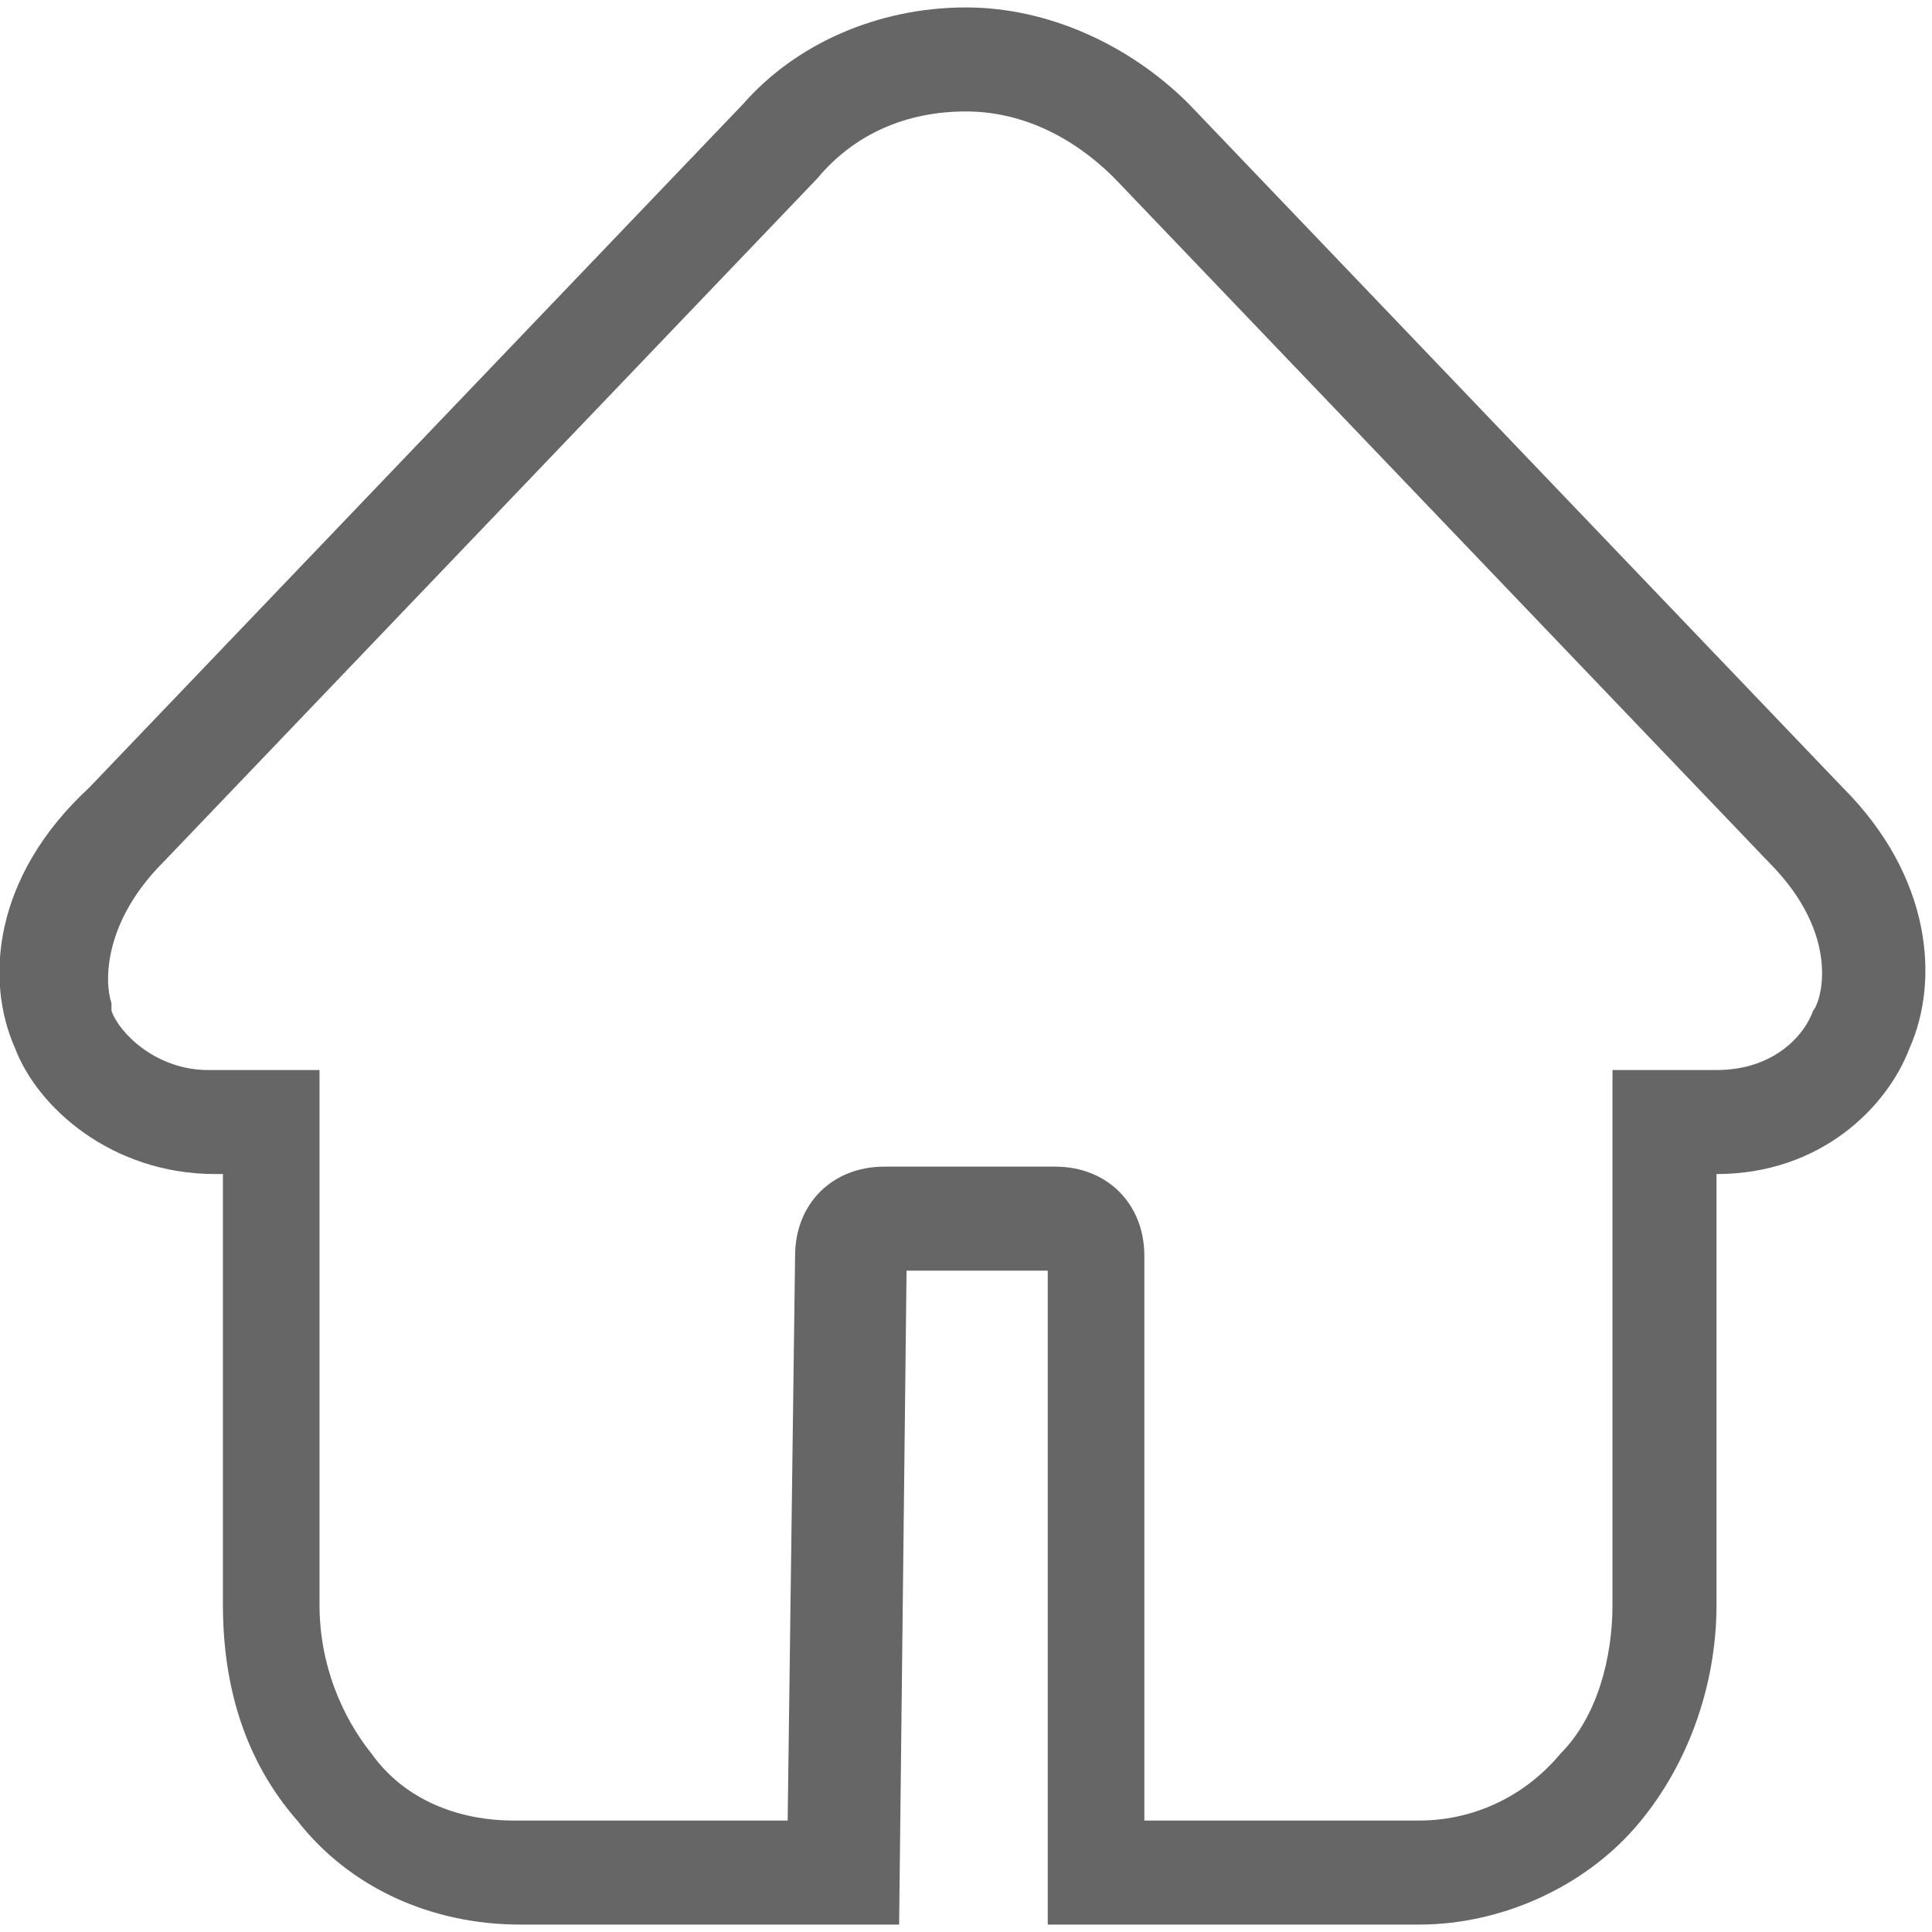 <?xml version="1.0" encoding="utf-8"?>
<!-- Generator: Adobe Illustrator 23.0.0, SVG Export Plug-In . SVG Version: 6.00 Build 0)  -->
<svg version="1.1" id="图层_1" xmlns="http://www.w3.org/2000/svg" xmlns:xlink="http://www.w3.org/1999/xlink" x="0px" y="0px"
	 viewBox="0 0 26 26" style="enable-background:new 0 0 26 26;" xml:space="preserve">
<style type="text/css">
	.st0{fill:#666666;}
</style>
<g>
	<path class="st0" d="M19.1,25.9h-5v-8.8h-1.9l-0.1,8.8H7c-1.2,0-2.3-0.5-3-1.4c-0.7-0.8-1-1.8-1-2.9v-5.8H2.9
		c-1.4,0-2.4-0.9-2.7-1.7c-0.4-0.9-0.3-2.3,1-3.5L10,1.4c0.7-0.8,1.8-1.3,3-1.3c1.1,0,2.2,0.5,3,1.3l8.8,9.2
		c1.2,1.2,1.3,2.6,0.9,3.5c-0.3,0.8-1.2,1.7-2.6,1.7v5.8c0,1.1-0.4,2.2-1.1,3C21.3,25.4,20.2,25.9,19.1,25.9z M15.5,24.5h3.6
		c0.7,0,1.4-0.3,1.9-0.9c0.5-0.5,0.7-1.3,0.7-2v-7.2h1.4c0.8,0,1.2-0.5,1.3-0.8c0.1-0.1,0.4-1-0.6-2L15,2.4c-0.6-0.6-1.3-0.9-2-0.9
		c-0.8,0-1.5,0.3-2,0.9l-8.8,9.2c-0.8,0.8-0.8,1.6-0.7,1.9l0,0.1c0.1,0.3,0.6,0.8,1.3,0.8h1.5v7.2c0,0.8,0.3,1.5,0.7,2
		c0.5,0.7,1.3,0.9,1.9,0.9h3.7l0.1-7.6c0-0.7,0.5-1.2,1.2-1.2h2.3c0.7,0,1.2,0.5,1.2,1.2V24.5z M12.2,16.9L12.2,16.9
		C12.2,16.9,12.2,16.9,12.2,16.9z"/>
</g>
</svg>
